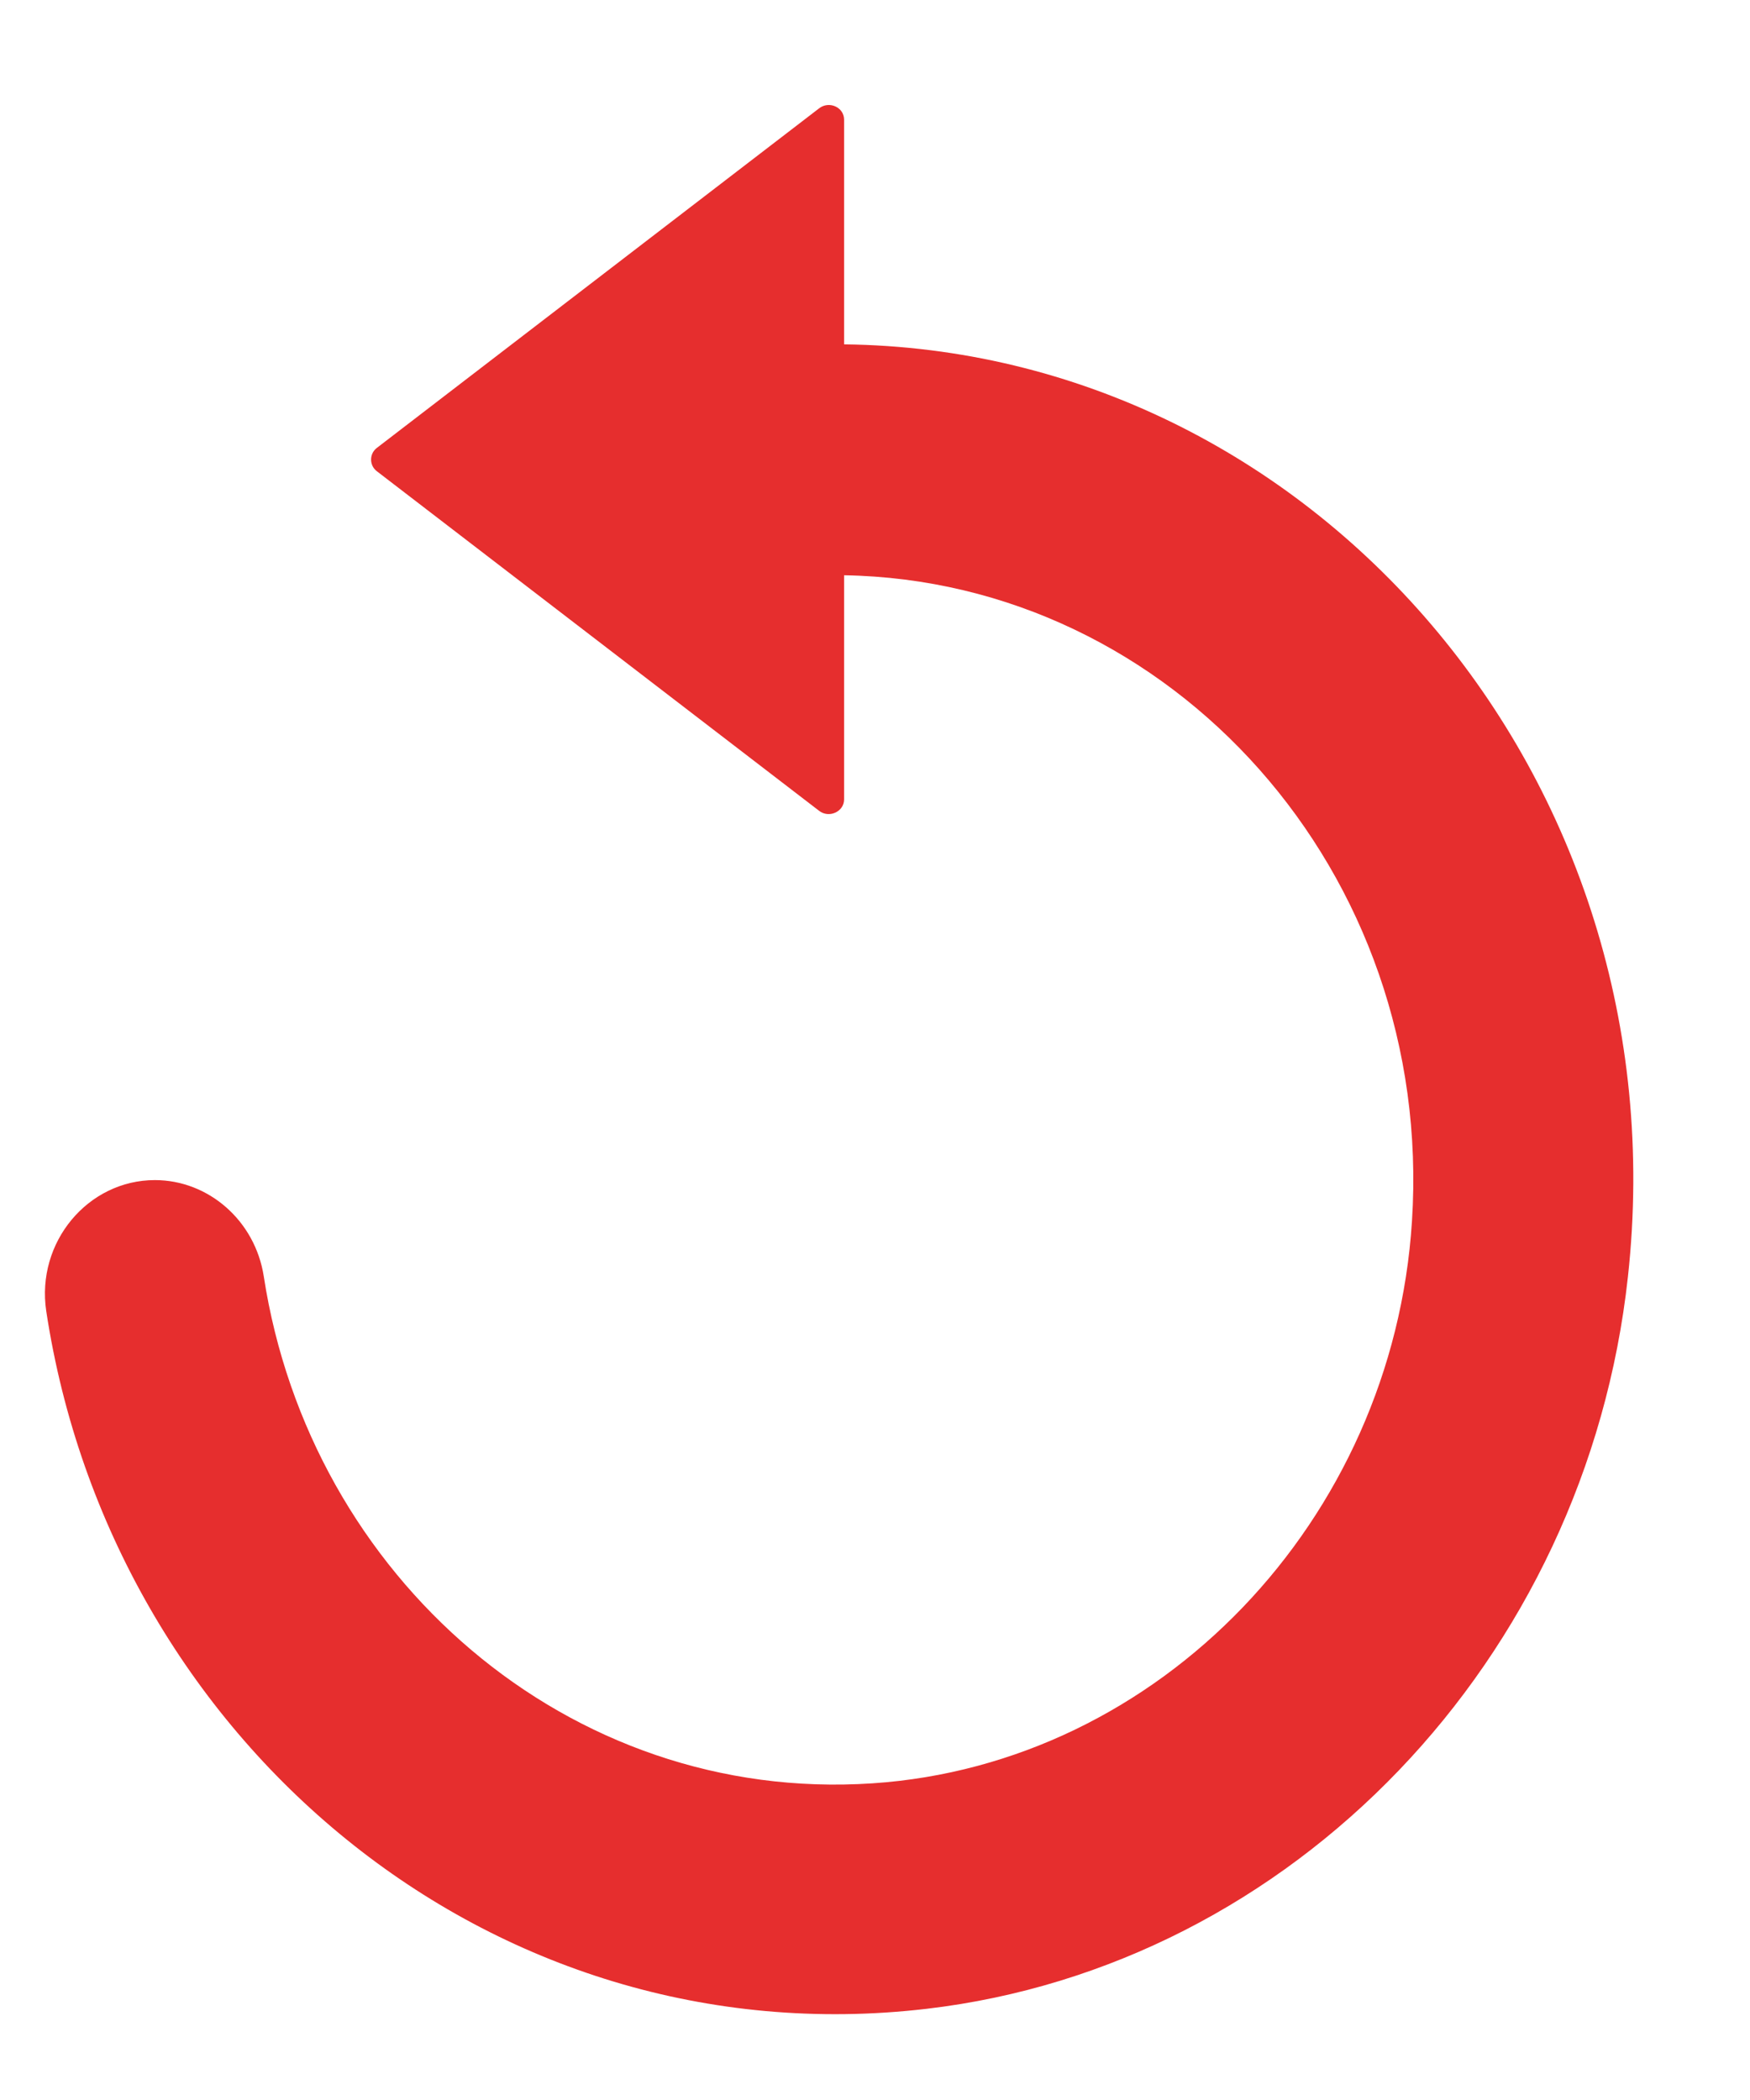 <?xml version="1.0" encoding="utf-8" ?>
<svg xmlns="http://www.w3.org/2000/svg" xmlns:xlink="http://www.w3.org/1999/xlink" width="10" height="12">
	<defs>
		<clipPath id="clip_0">
			<rect x="-804.2" y="-1521.83" width="1310.4" height="3379.74" clip-rule="evenodd"/>
		</clipPath>
	</defs>
	<g clip-path="url(#clip_0)">
		<path fill="rgb(230,46,46)" stroke="none" transform="matrix(0.91 0 0 0.91 0.257 0.6)" d="M5.535 11.955C7.835 11.686 9.678 9.763 9.94 7.358C10.285 4.214 7.947 1.537 5.018 1.503L5.018 0.092C5.018 0.014 4.924 -0.028 4.861 0.021L2.083 2.154C2.036 2.191 2.036 2.262 2.083 2.299L4.861 4.432C4.924 4.481 5.018 4.437 5.018 4.361L5.018 2.953C7.076 2.987 8.725 4.819 8.584 7.008C8.465 8.891 6.997 10.419 5.196 10.539C3.287 10.667 1.664 9.241 1.374 7.356C1.32 7.006 1.027 6.751 0.69 6.751C0.271 6.751 -0.057 7.14 0.008 7.574C0.416 10.26 2.788 12.276 5.535 11.955Z"/>
	</g>

</svg>